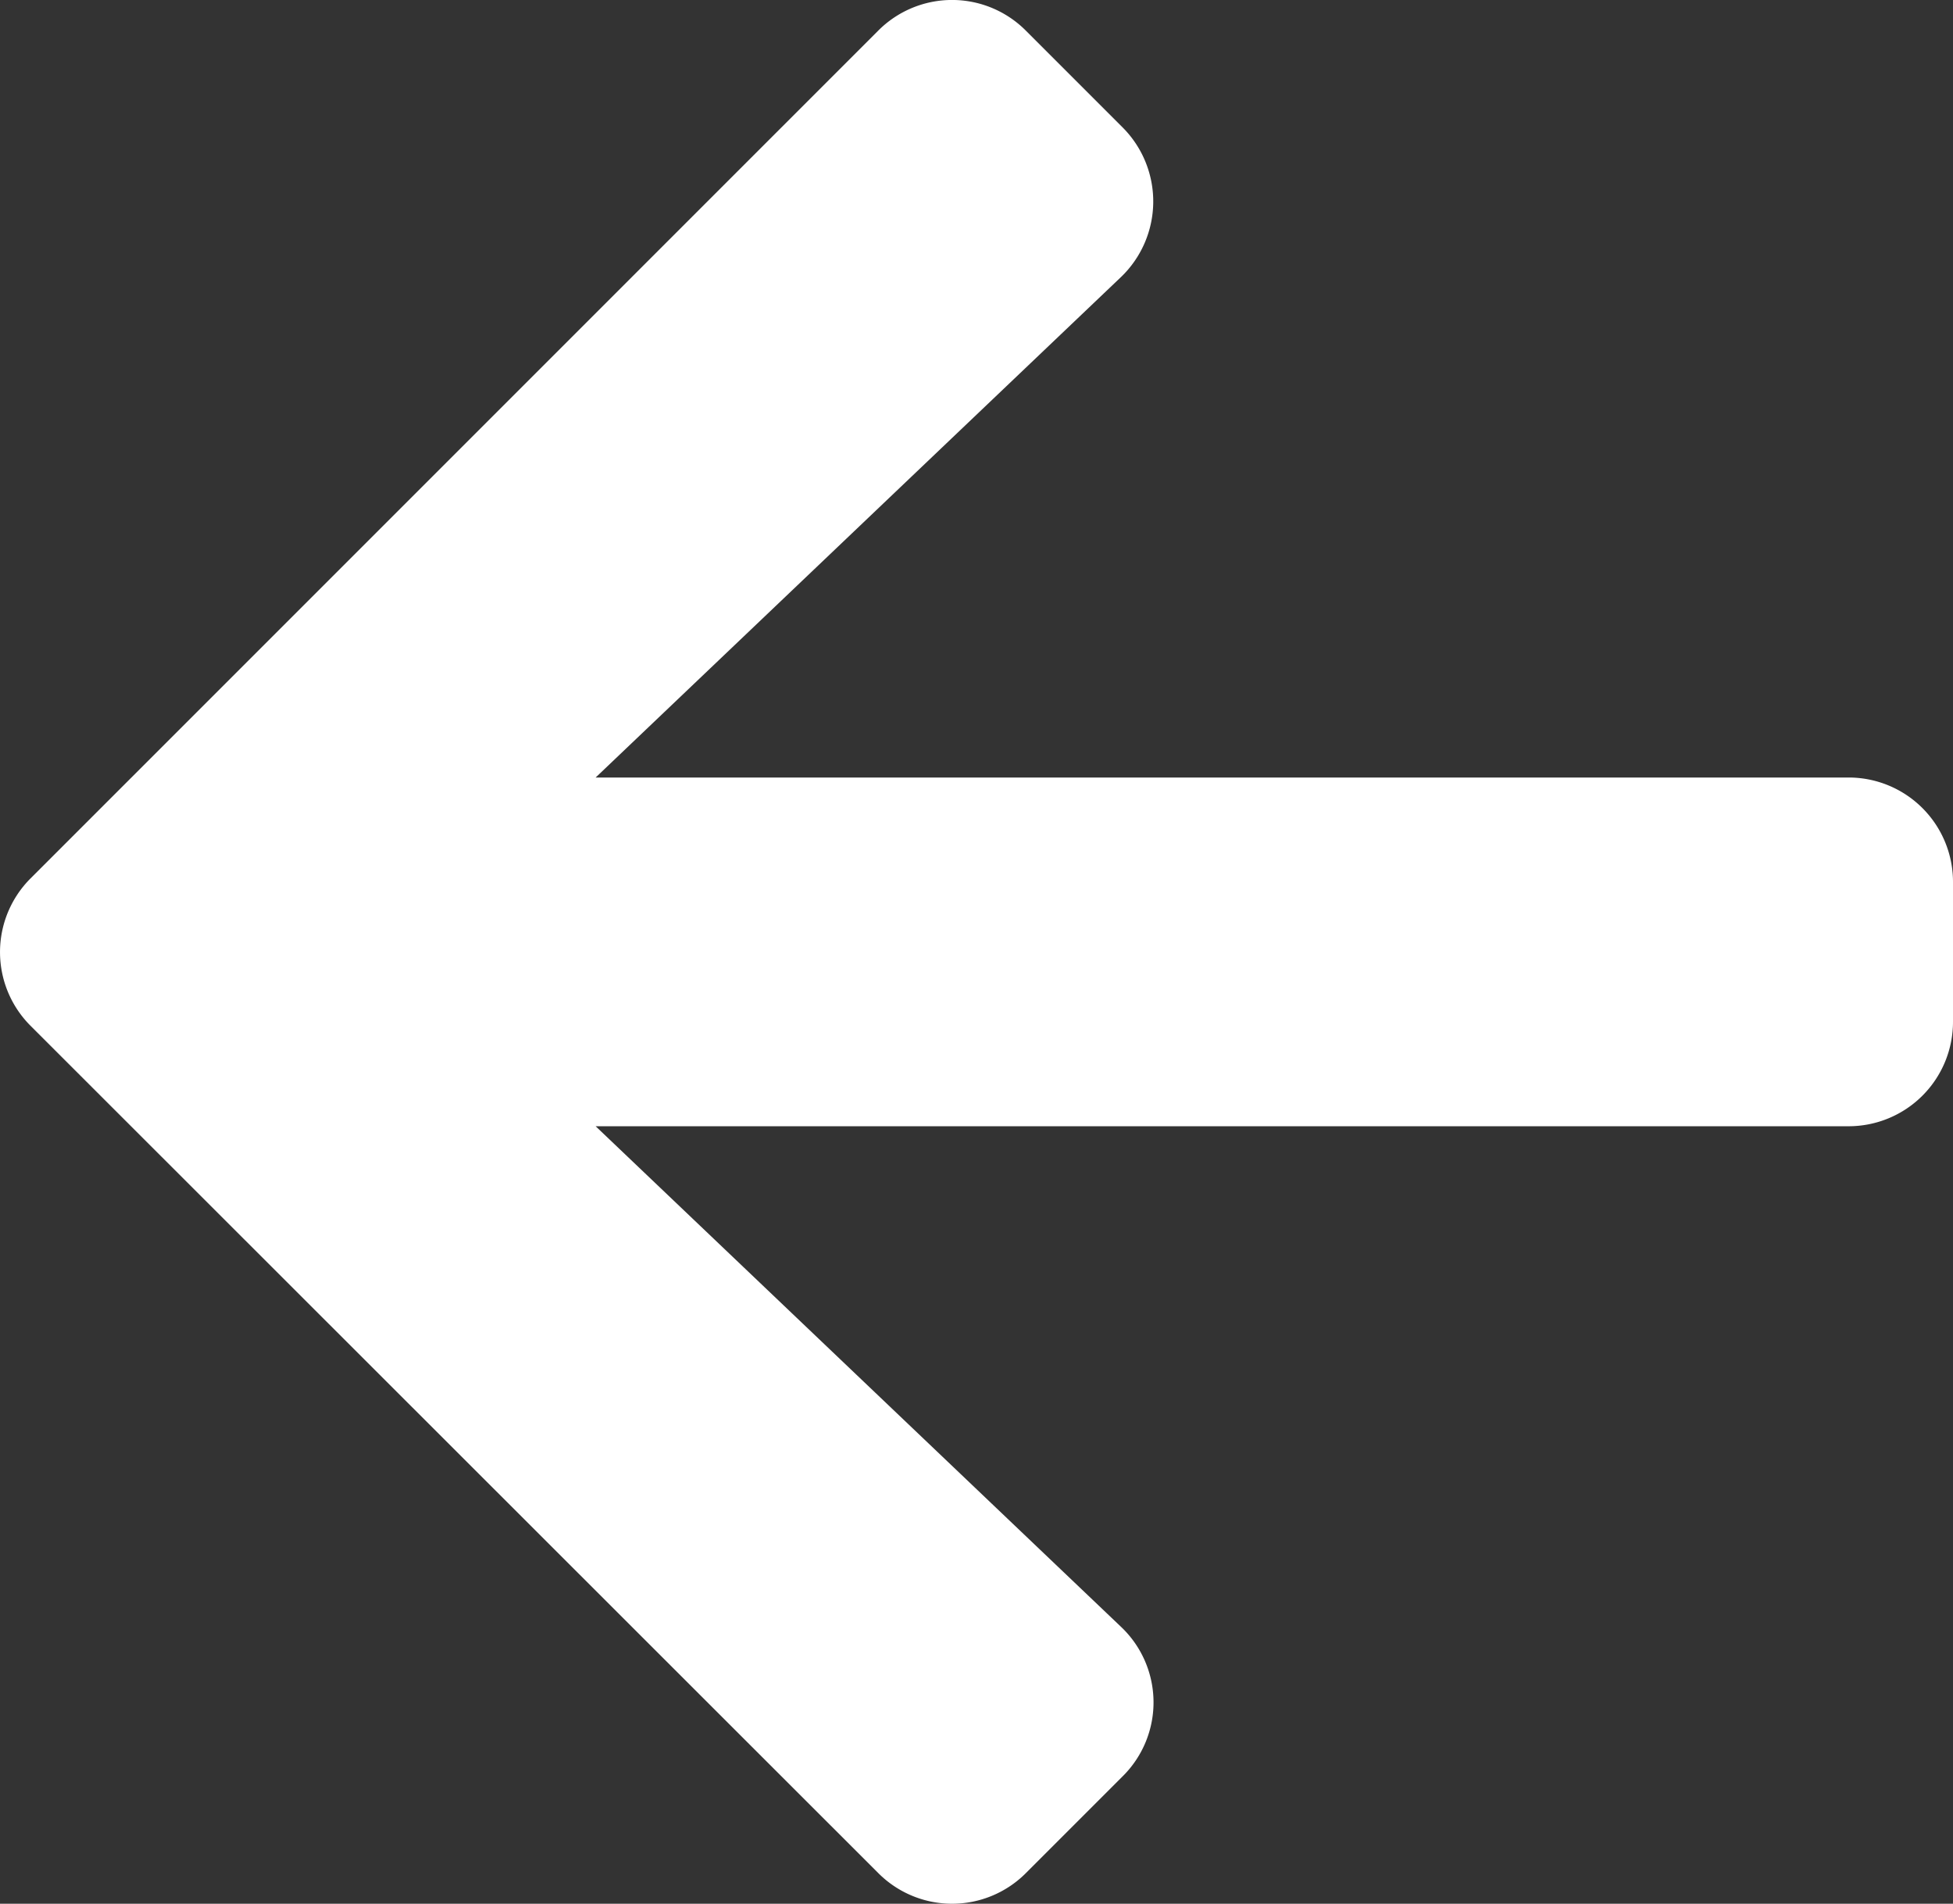 <svg xmlns="http://www.w3.org/2000/svg" width="40.792" height="39.759" viewBox="0 0 40.792 39.759">
  <rect x="0" y="0" width="40.792" height="39.759" fill="#333333" stroke="none"/>
  <path id="arrow-left-solid" d="M23.4,74.746l-2.021,2.021a2.176,2.176,0,0,1-3.086,0L.592,59.077a2.176,2.176,0,0,1,0-3.086l17.7-17.7a2.176,2.176,0,0,1,3.086,0L23.4,40.313a2.188,2.188,0,0,1-.036,3.123L12.391,53.888H38.557a2.18,2.18,0,0,1,2.185,2.185v2.913a2.18,2.18,0,0,1-2.185,2.185H12.391L23.362,71.623A2.172,2.172,0,0,1,23.4,74.746Z" transform="translate(0.05 -37.65)" fill="#fff"/>
</svg>
